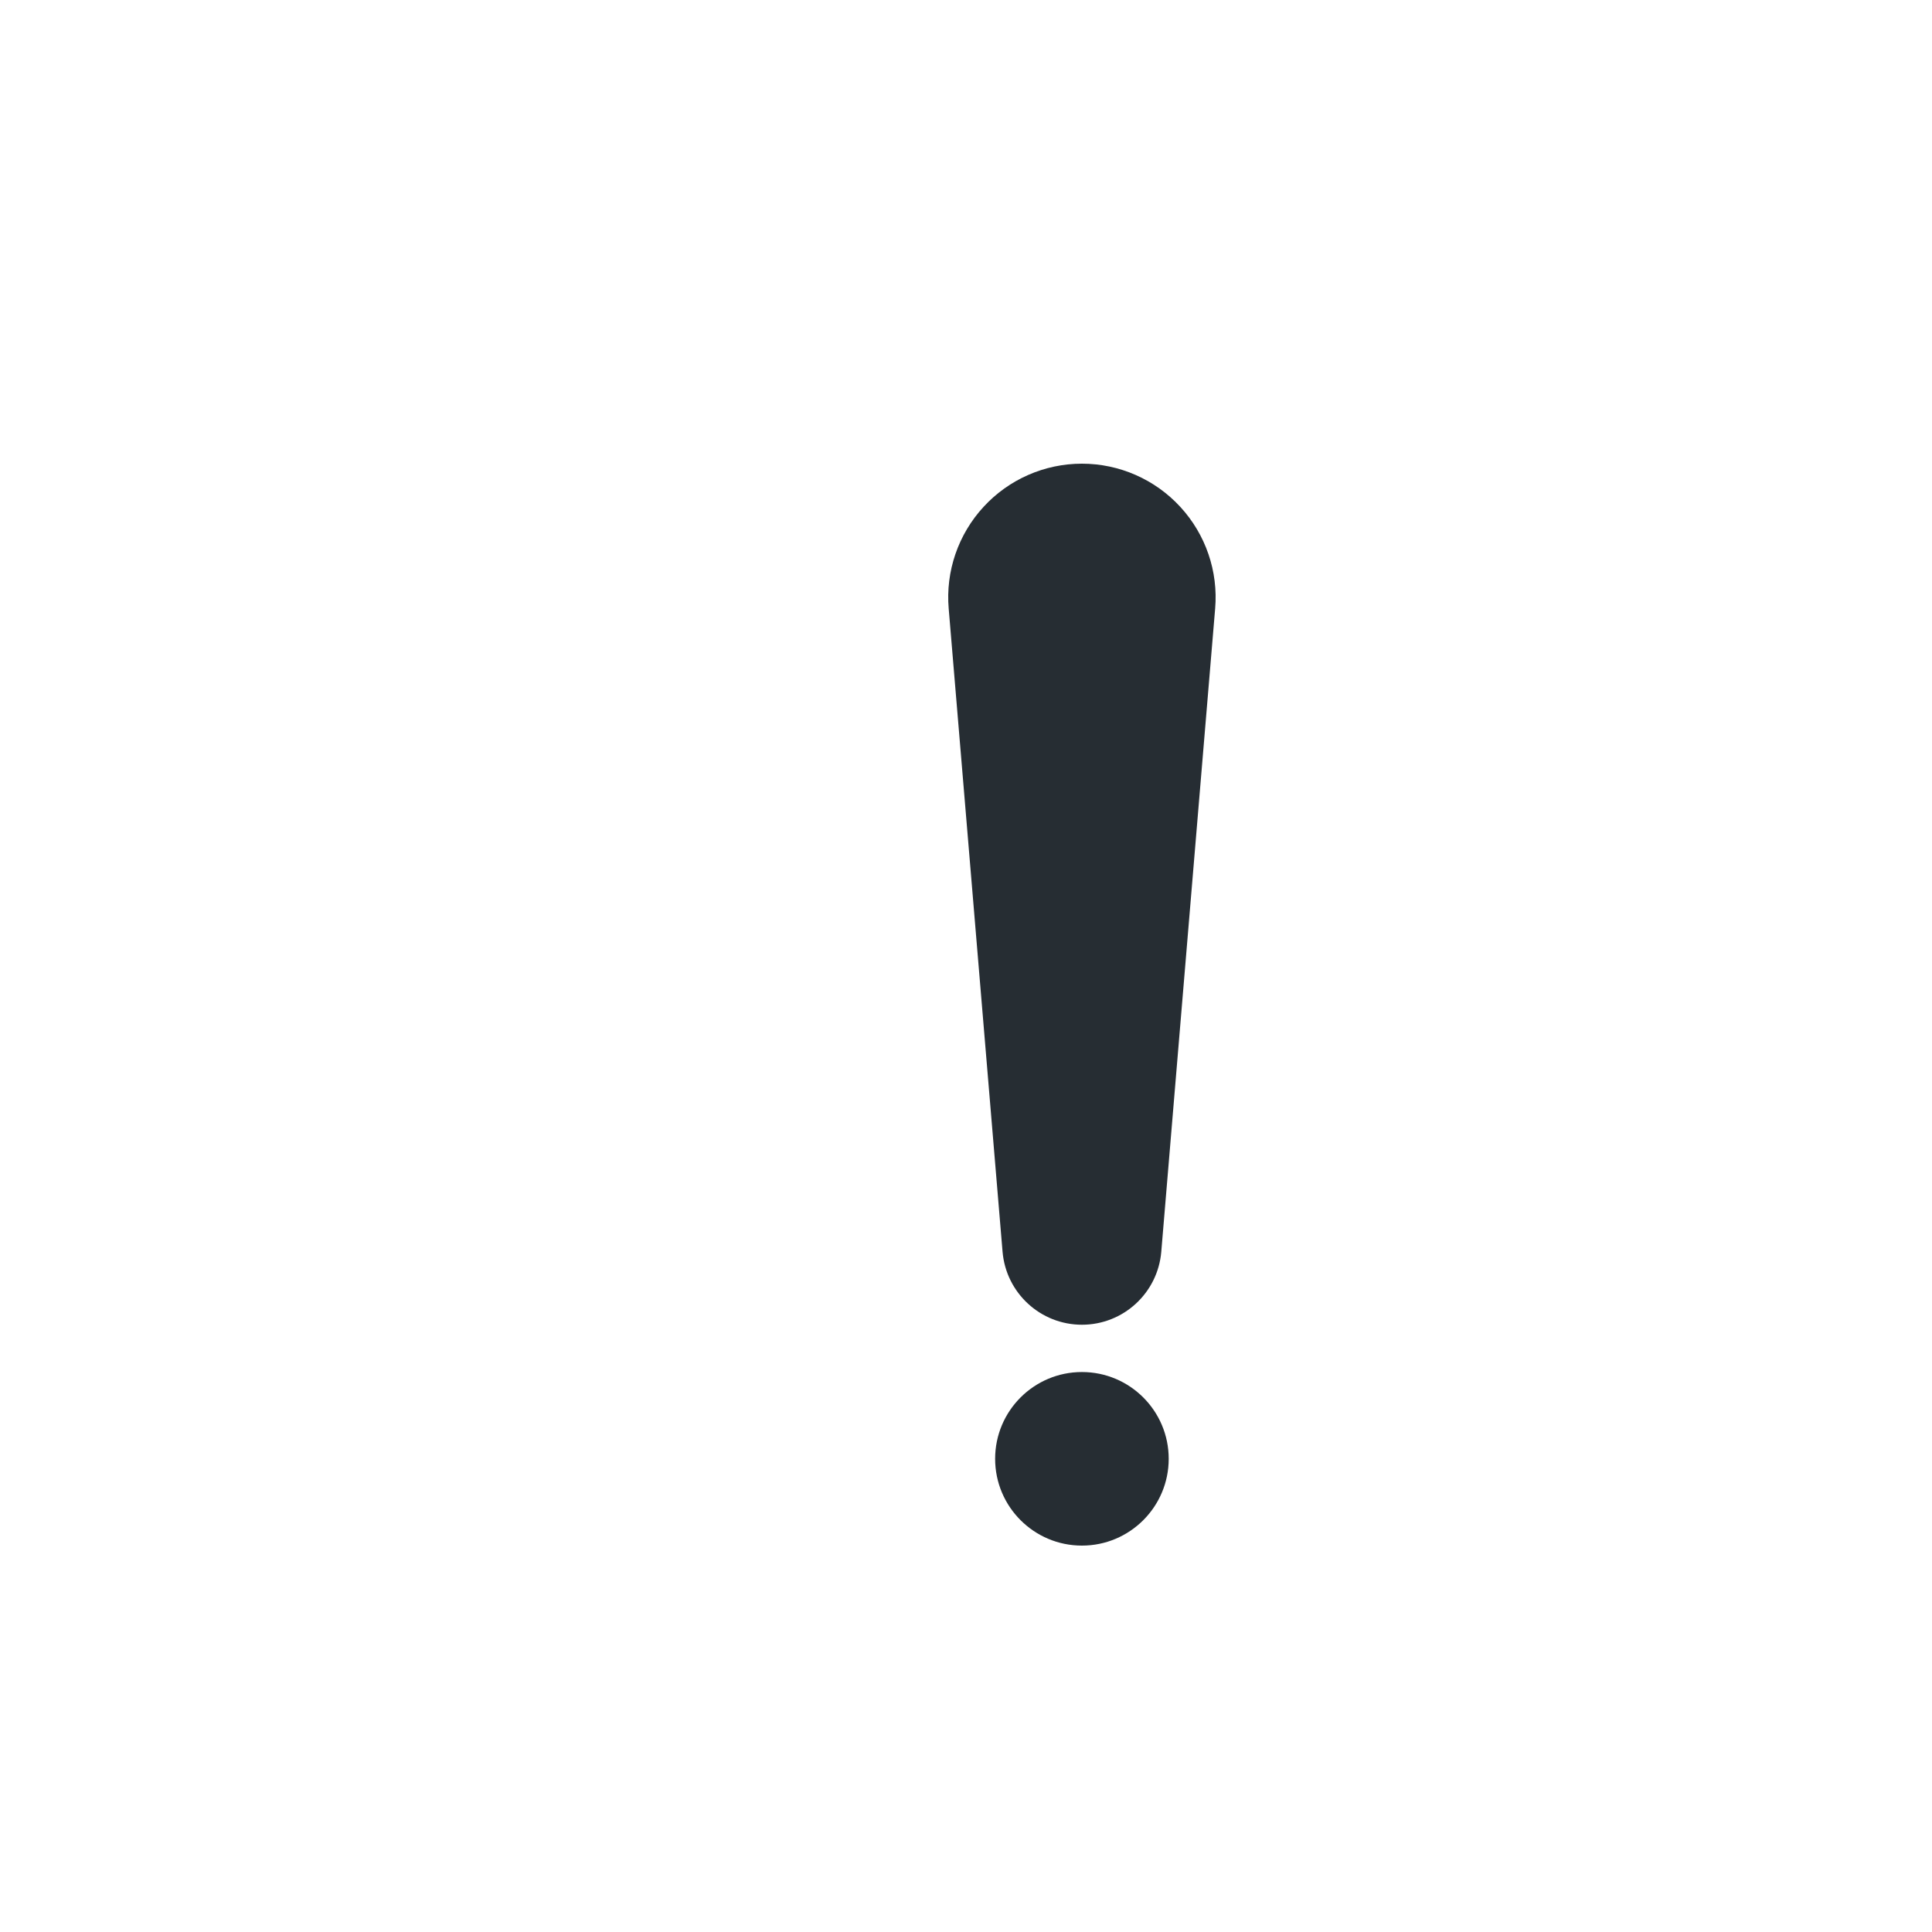 <svg width="25" height="25" viewBox="0 0 25 25" fill="none" xmlns="http://www.w3.org/2000/svg">
<circle cx="12.5" cy="12.5" r="12.5" fill="white"/>
<g filter="url(#filter0_d)">
<path d="M13 16.142C13.536 16.142 13.982 15.731 14.027 15.197L14.724 6.875C14.765 6.392 14.601 5.915 14.273 5.559C13.946 5.203 13.484 5 13 5C12.516 5 12.054 5.203 11.727 5.559C11.399 5.915 11.235 6.392 11.276 6.875L11.973 15.197C12.018 15.731 12.464 16.142 13 16.142Z" fill="#262D33"/>
<path d="M13 16.754C12.38 16.754 11.877 17.257 11.877 17.877C11.877 18.497 12.38 19 13 19C13.62 19 14.123 18.497 14.123 17.877C14.123 17.257 13.62 16.754 13 16.754Z" fill="#262D33"/>
</g>
<defs>
<filter id="filter0_d" x="6" y="5" width="16" height="16" filterUnits="userSpaceOnUse" color-interpolation-filters="sRGB">
<feFlood flood-opacity="0" result="BackgroundImageFix"/>
<feColorMatrix in="SourceAlpha" type="matrix" values="0 0 0 0 0 0 0 0 0 0 0 0 0 0 0 0 0 0 127 0"/>
<feOffset dx="1" dy="1"/>
<feGaussianBlur stdDeviation="0.5"/>
<feColorMatrix type="matrix" values="0 0 0 0 0 0 0 0 0 0 0 0 0 0 0 0 0 0 0.25 0"/>
<feBlend mode="normal" in2="BackgroundImageFix" result="effect1_dropShadow"/>
<feBlend mode="normal" in="SourceGraphic" in2="effect1_dropShadow" result="shape"/>
</filter>
</defs>
</svg>
